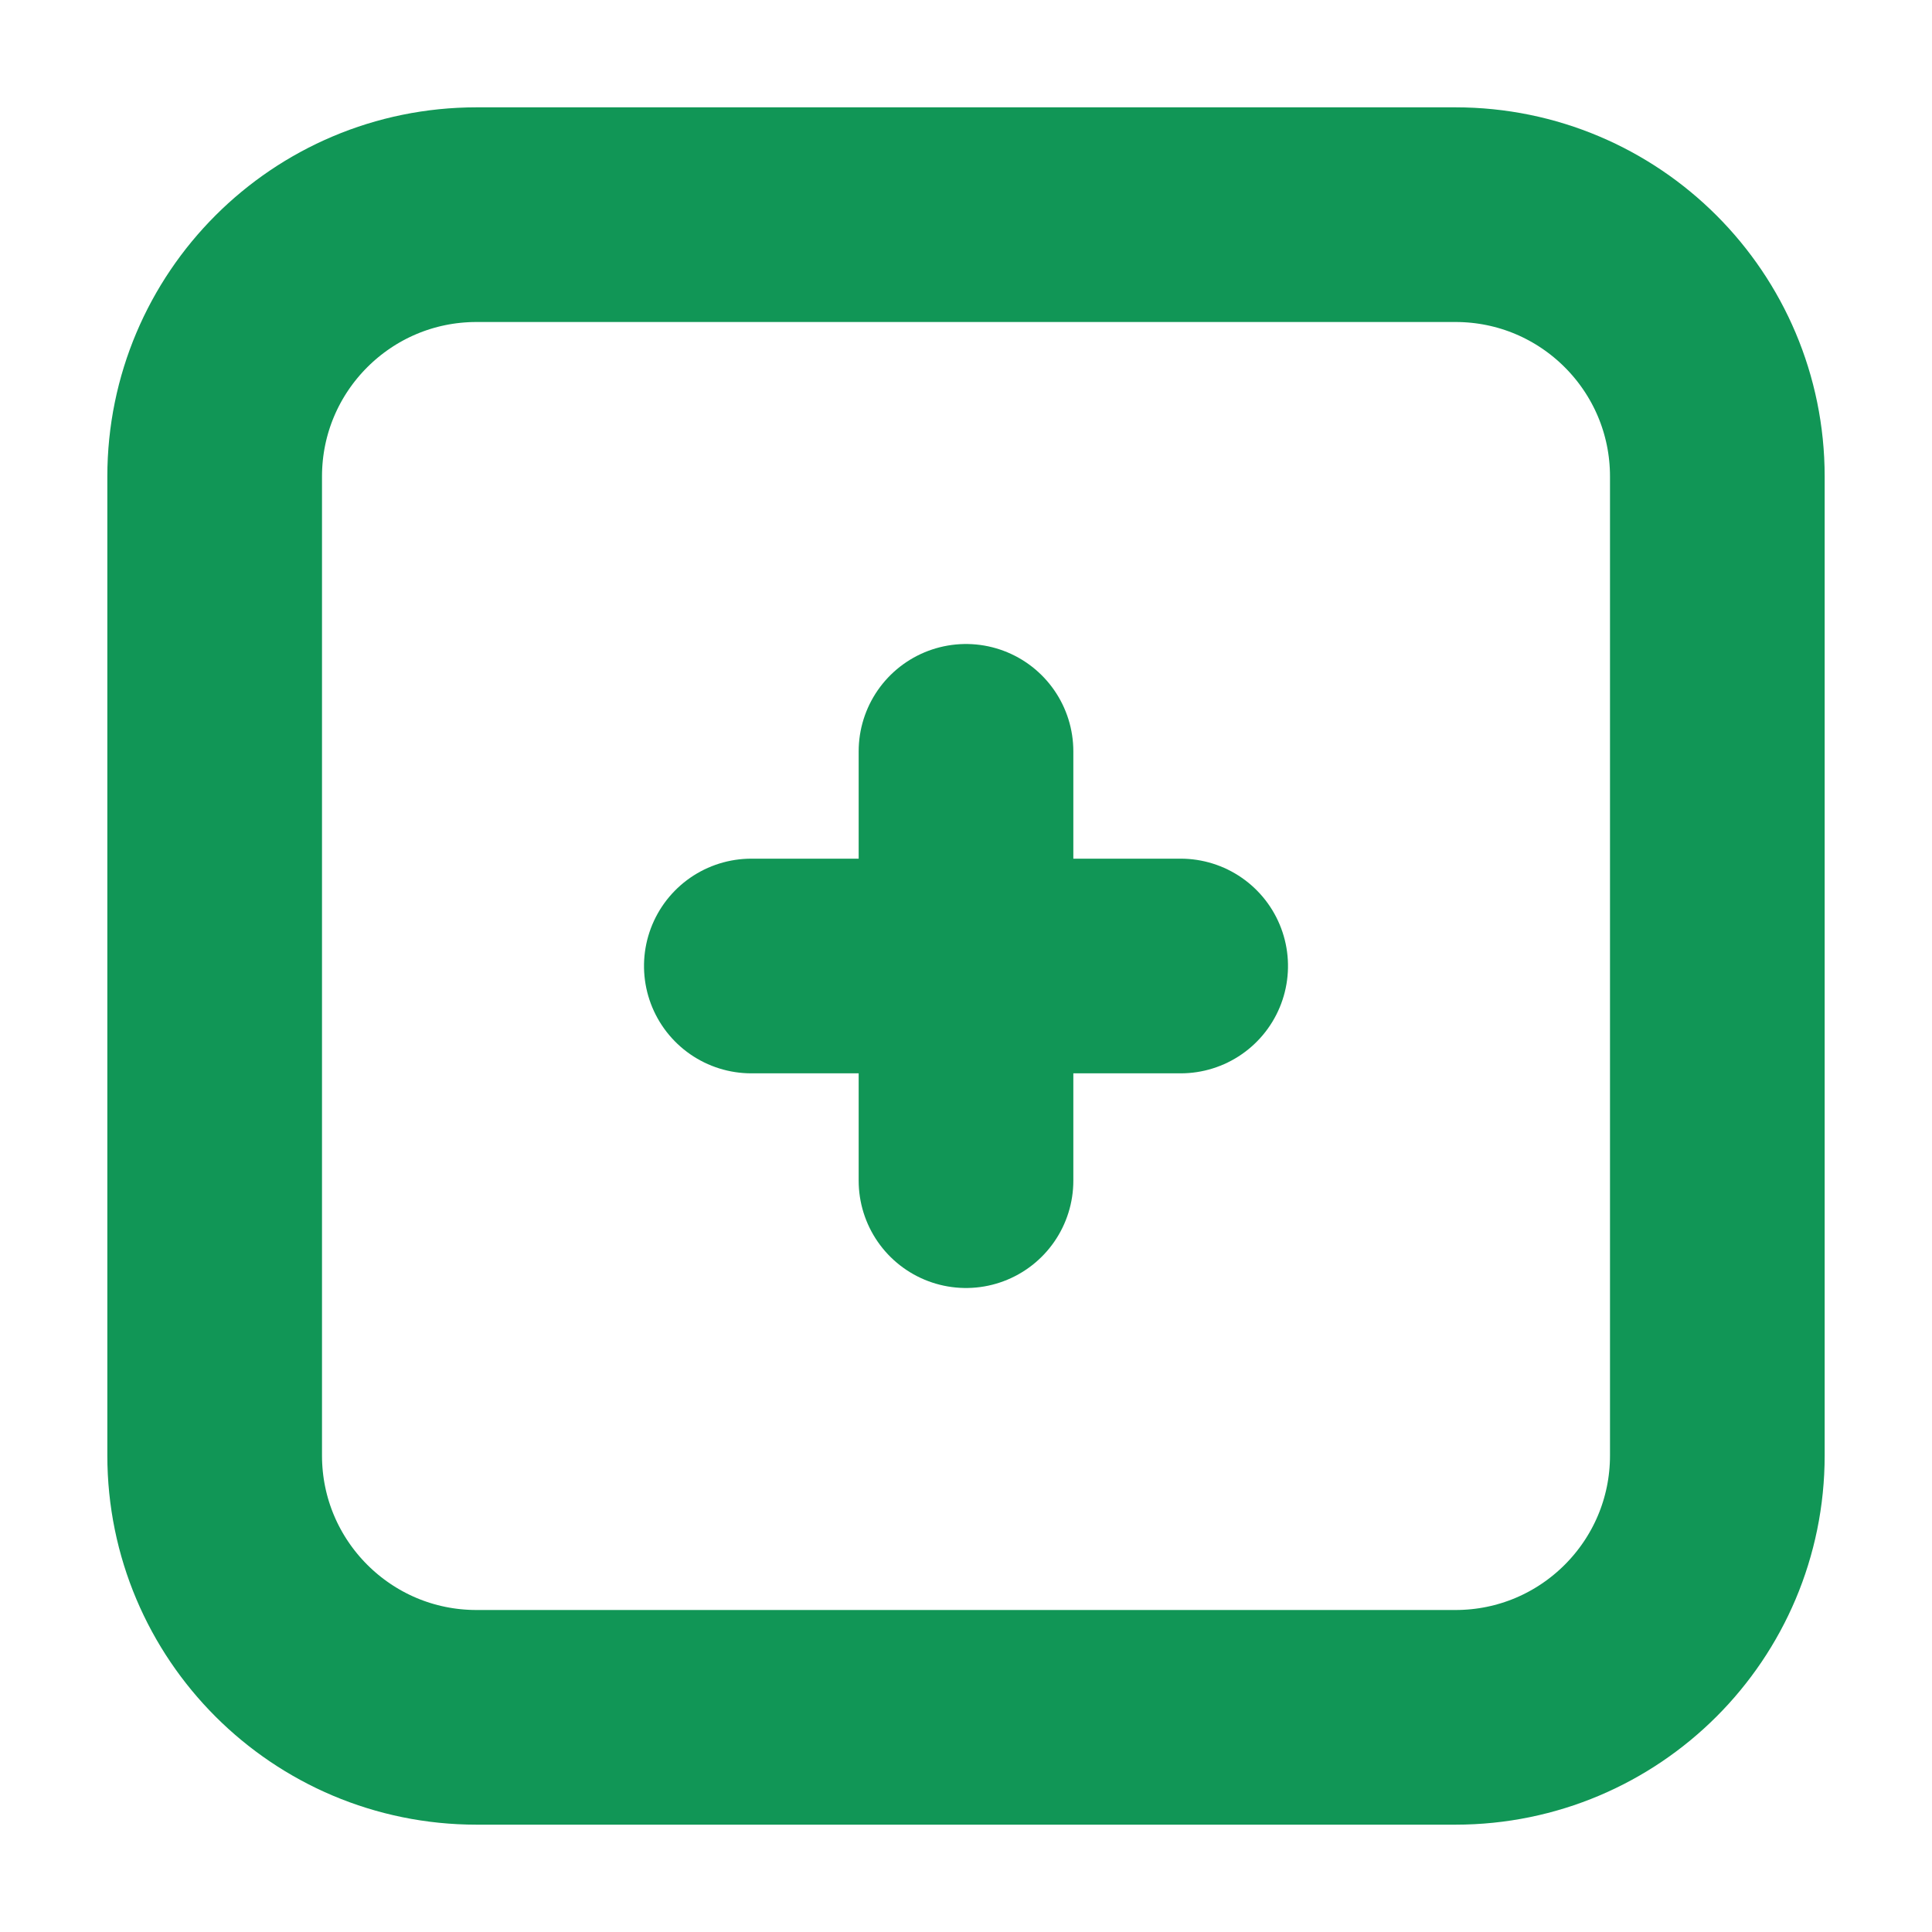 <svg xmlns="http://www.w3.org/2000/svg" xmlns:xlink="http://www.w3.org/1999/xlink" width="18" height="18" version="1.1" viewBox="0 0 18 18"><title>Icon/Add</title><g id="Symbols" fill="none" fill-rule="evenodd" stroke="none" stroke-width="1"><g id="Icon/Add" stroke="#119656" stroke-width="2"><g id="Group" transform="translate(2, 2)"><path id="Rectangle-Copy-4" d="M2.44,0 L11.56,0 C12.908,9.49341396e-16 14,1.092 14,2.44 L14,11.56 C14,12.908 12.908,14 11.56,14 L2.44,14 C1.092,14 1.36191719e-15,12.908 0,11.56 L0,2.44 C-1.65030319e-16,1.092 1.092,2.47545479e-16 2.44,0 Z"/><line id="Path-26" x1="7" x2="7" y1="5" y2="9" stroke-linecap="round" transform="translate(7, 7) rotate(-90) translate(-7, -7)"/><line id="Path-26" x1="7" x2="7" y1="5" y2="9" stroke-linecap="round"/></g></g></g></svg>